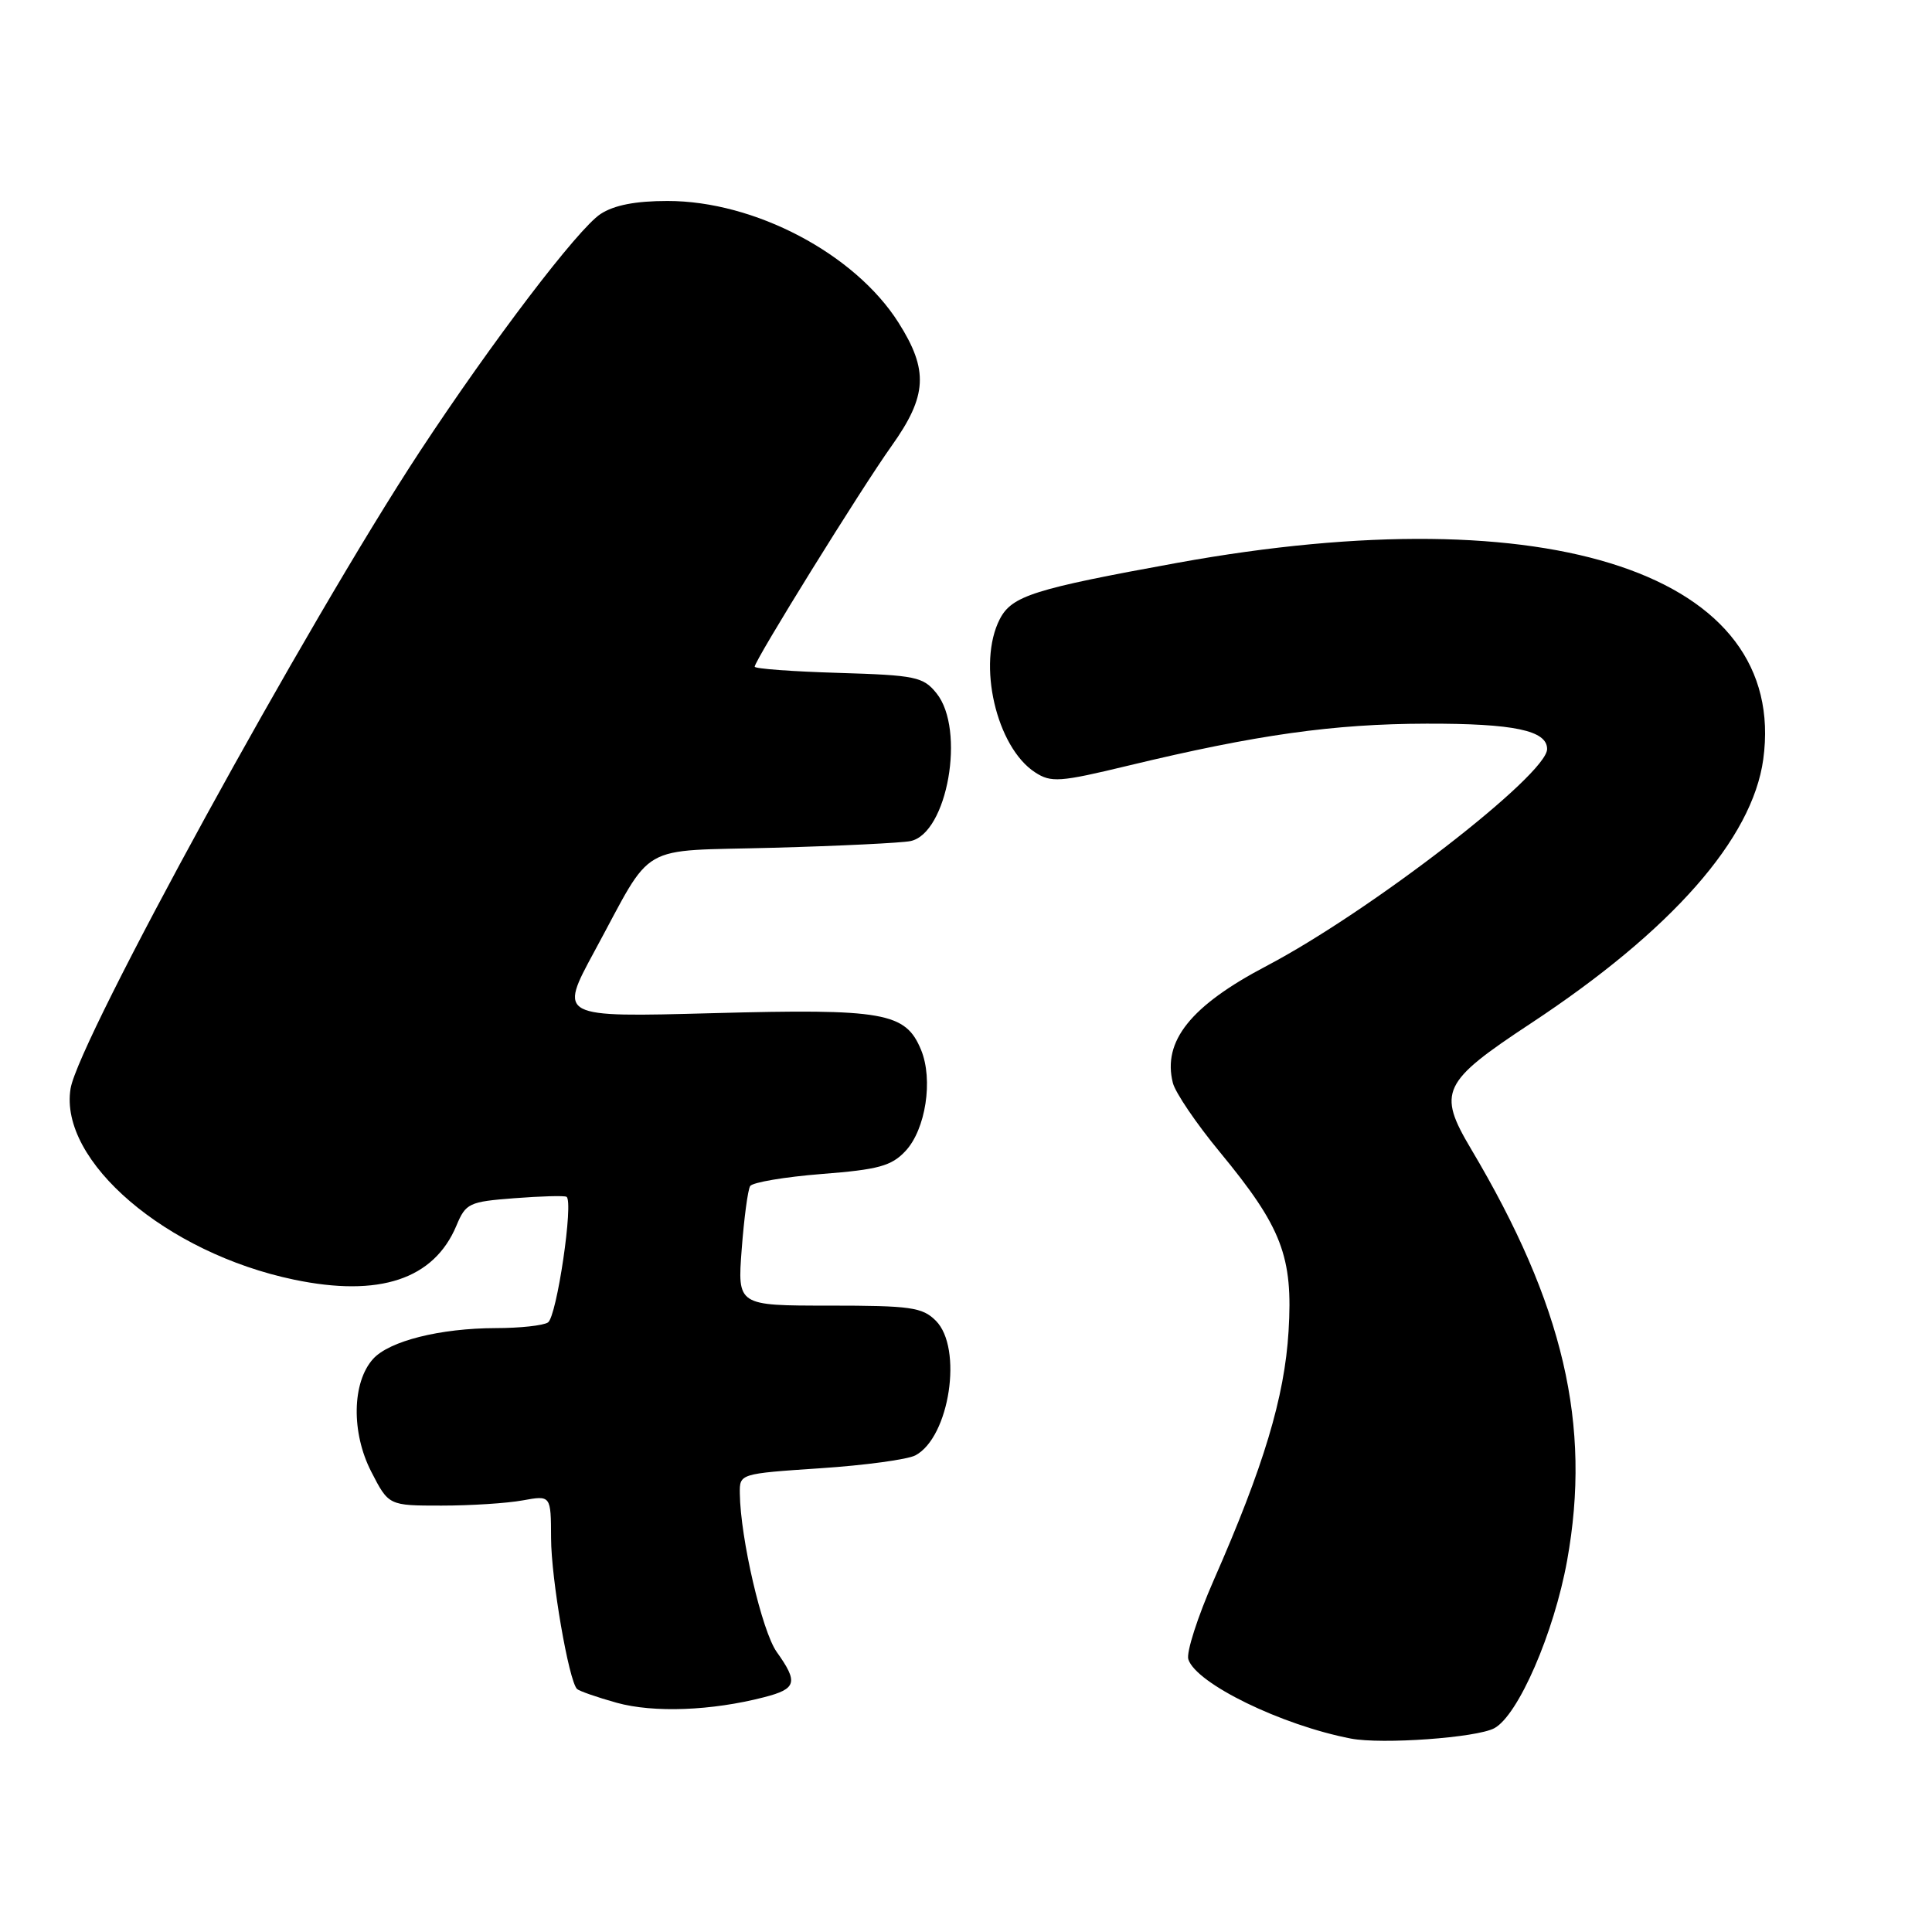 <?xml version="1.0" encoding="UTF-8" standalone="no"?>
<!DOCTYPE svg PUBLIC "-//W3C//DTD SVG 1.1//EN" "http://www.w3.org/Graphics/SVG/1.1/DTD/svg11.dtd" >
<svg xmlns="http://www.w3.org/2000/svg" xmlns:xlink="http://www.w3.org/1999/xlink" version="1.1" viewBox="0 0 256 256">
 <g >
 <path fill="currentColor"
d=" M 198.00 229.00 C 201.17 227.30 205.91 216.38 207.65 206.79 C 210.90 188.79 207.19 172.88 194.92 152.24 C 190.43 144.68 191.05 143.38 202.83 135.61 C 221.51 123.29 232.19 111.16 233.64 100.62 C 236.99 76.13 205.56 65.59 156.00 74.58 C 136.96 78.04 134.08 78.95 132.48 82.03 C 129.45 87.91 132.01 99.02 137.17 102.35 C 139.28 103.72 140.43 103.64 149.50 101.45 C 166.57 97.34 176.70 95.92 189.01 95.89 C 200.61 95.86 205.00 96.79 205.00 99.25 C 205.00 102.66 181.56 120.78 167.81 128.00 C 157.77 133.27 154.02 137.96 155.41 143.49 C 155.73 144.77 158.53 148.90 161.64 152.66 C 169.86 162.63 171.35 166.50 170.74 176.41 C 170.21 185.13 167.45 194.31 160.83 209.37 C 158.69 214.24 157.17 218.97 157.46 219.87 C 158.49 223.08 169.81 228.60 179.00 230.37 C 183.11 231.16 195.65 230.26 198.00 229.00 Z  M 101.25 224.89 C 105.56 223.78 105.80 222.93 102.91 218.88 C 100.97 216.14 98.11 203.87 98.03 197.89 C 98.00 195.27 98.00 195.27 108.72 194.55 C 114.61 194.16 120.28 193.39 121.30 192.84 C 125.83 190.42 127.61 178.61 124.00 175.00 C 122.22 173.22 120.67 173.00 109.86 173.00 C 97.71 173.00 97.71 173.00 98.28 165.53 C 98.59 161.43 99.09 157.66 99.40 157.16 C 99.71 156.67 103.97 155.95 108.87 155.56 C 116.39 154.98 118.12 154.50 119.97 152.53 C 122.66 149.67 123.68 143.06 122.04 139.10 C 119.99 134.15 117.14 133.64 94.45 134.25 C 74.03 134.80 74.03 134.80 78.76 126.07 C 86.76 111.34 84.17 112.84 102.53 112.33 C 111.31 112.09 119.46 111.69 120.63 111.45 C 125.54 110.46 127.97 96.66 124.09 91.86 C 122.33 89.68 121.33 89.47 111.09 89.16 C 104.99 88.98 100.00 88.61 100.00 88.34 C 100.00 87.50 114.14 64.69 118.14 59.09 C 122.87 52.45 123.06 49.06 119.05 42.74 C 113.26 33.61 99.99 26.62 88.44 26.63 C 84.22 26.63 81.37 27.18 79.57 28.36 C 76.58 30.32 65.18 45.30 55.63 59.82 C 40.74 82.48 10.39 137.84 9.35 144.25 C 7.79 153.85 22.04 166.03 38.96 169.56 C 50.28 171.92 57.50 169.52 60.48 162.40 C 61.72 159.43 62.15 159.23 68.15 158.77 C 71.64 158.50 74.75 158.41 75.06 158.58 C 76.04 159.11 73.78 174.46 72.61 175.23 C 72.00 175.64 68.89 175.98 65.69 175.98 C 58.30 176.00 51.59 177.69 49.44 180.06 C 46.64 183.16 46.53 189.83 49.19 195.00 C 51.50 199.50 51.50 199.50 58.50 199.50 C 62.35 199.50 67.19 199.19 69.25 198.81 C 73.00 198.13 73.00 198.13 73.02 203.81 C 73.03 209.18 75.36 222.70 76.46 223.80 C 76.74 224.07 79.11 224.90 81.73 225.63 C 86.62 226.98 94.30 226.69 101.25 224.89 Z "/>
</g>
</svg>